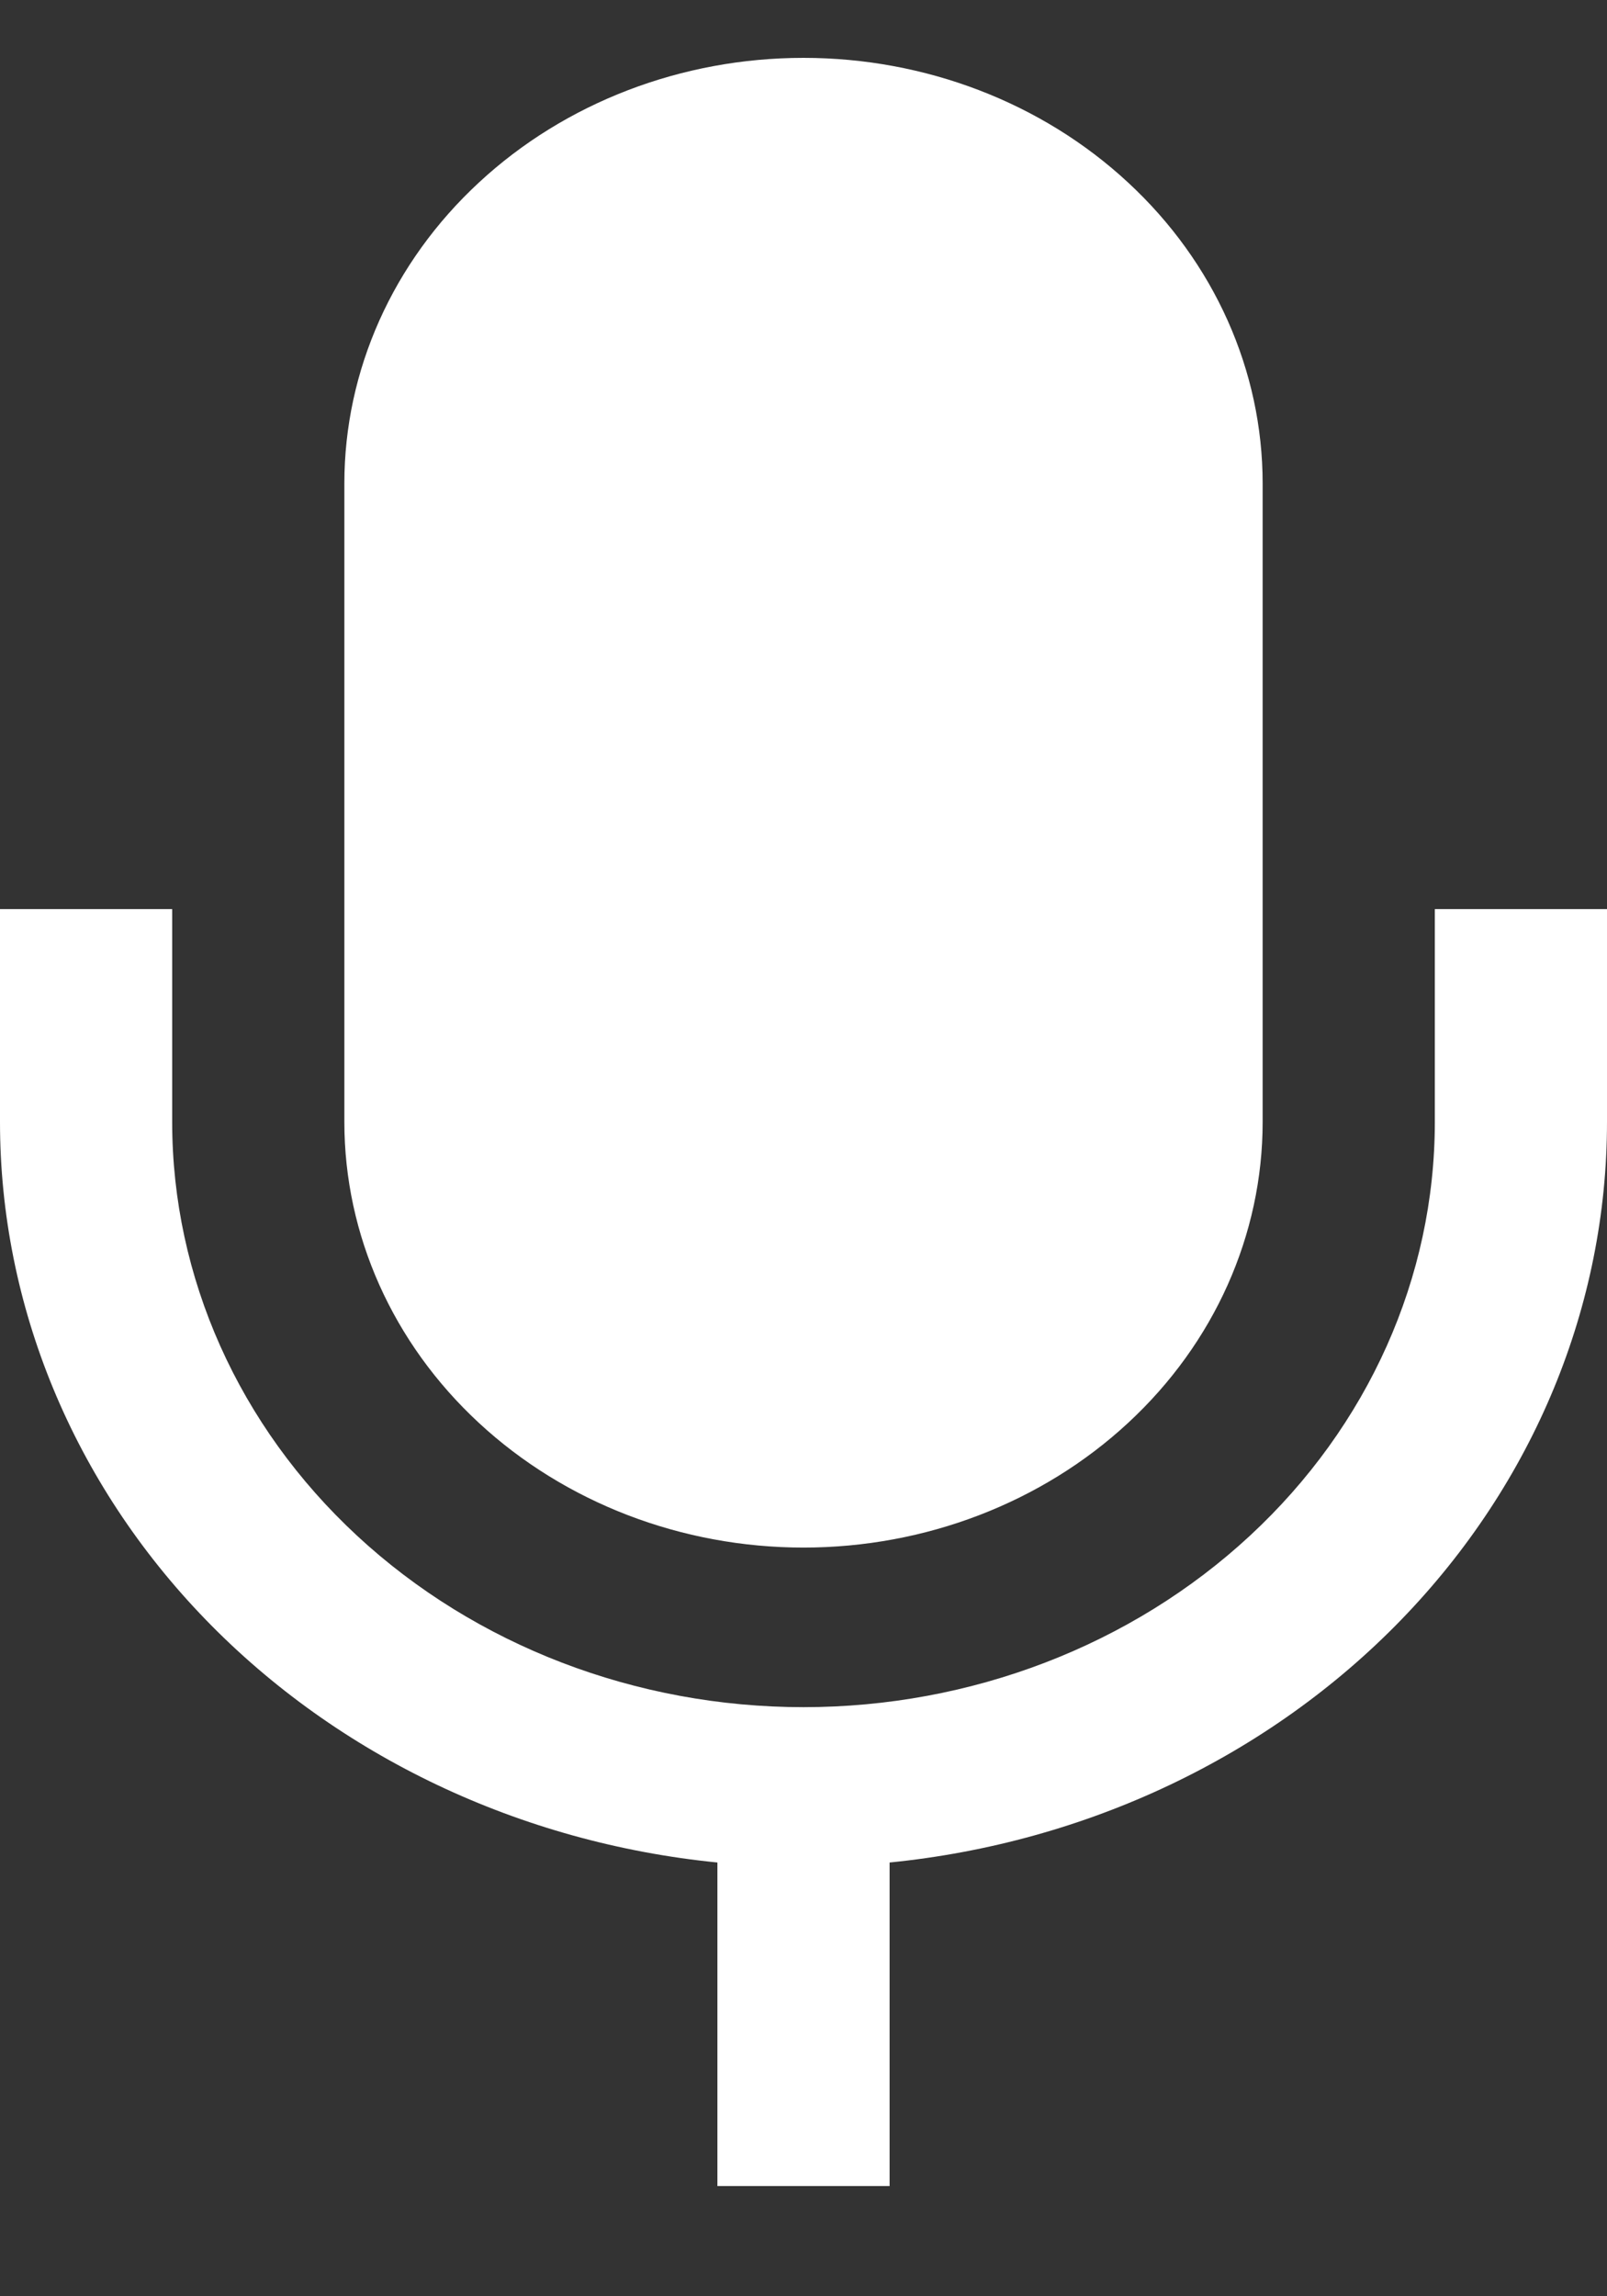 <svg width="14" height="20" viewBox="0 0 14 20" fill="none" xmlns="http://www.w3.org/2000/svg">
<rect x="0" y="0" width="14" height="20" fill="#333333" stroke="none"/>
<path fill-rule="evenodd" clip-rule="evenodd" d="M7.75 16.222V19.04H6.25V16.222C4.533 16.051 2.945 15.297 1.792 14.107C0.638 12.916 -7.26502e-05 11.372 6.20374e-09 9.772V7.918H1.5V9.772C1.5 11.124 2.079 12.42 3.111 13.376C4.142 14.332 5.541 14.869 7 14.869C8.459 14.869 9.858 14.332 10.889 13.376C11.921 12.42 12.5 11.124 12.5 9.772V7.918H14V9.772C14 11.372 13.362 12.916 12.208 14.107C11.055 15.297 9.467 16.051 7.75 16.222ZM3 4.211C3 3.228 3.421 2.285 4.172 1.59C4.922 0.894 5.939 0.504 7 0.504C8.061 0.504 9.078 0.894 9.828 1.59C10.579 2.285 11 3.228 11 4.211V9.772C11 10.755 10.579 11.698 9.828 12.393C9.078 13.088 8.061 13.479 7 13.479C5.939 13.479 4.922 13.088 4.172 12.393C3.421 11.698 3 10.755 3 9.772V4.211Z" fill="white"/>
</svg>

